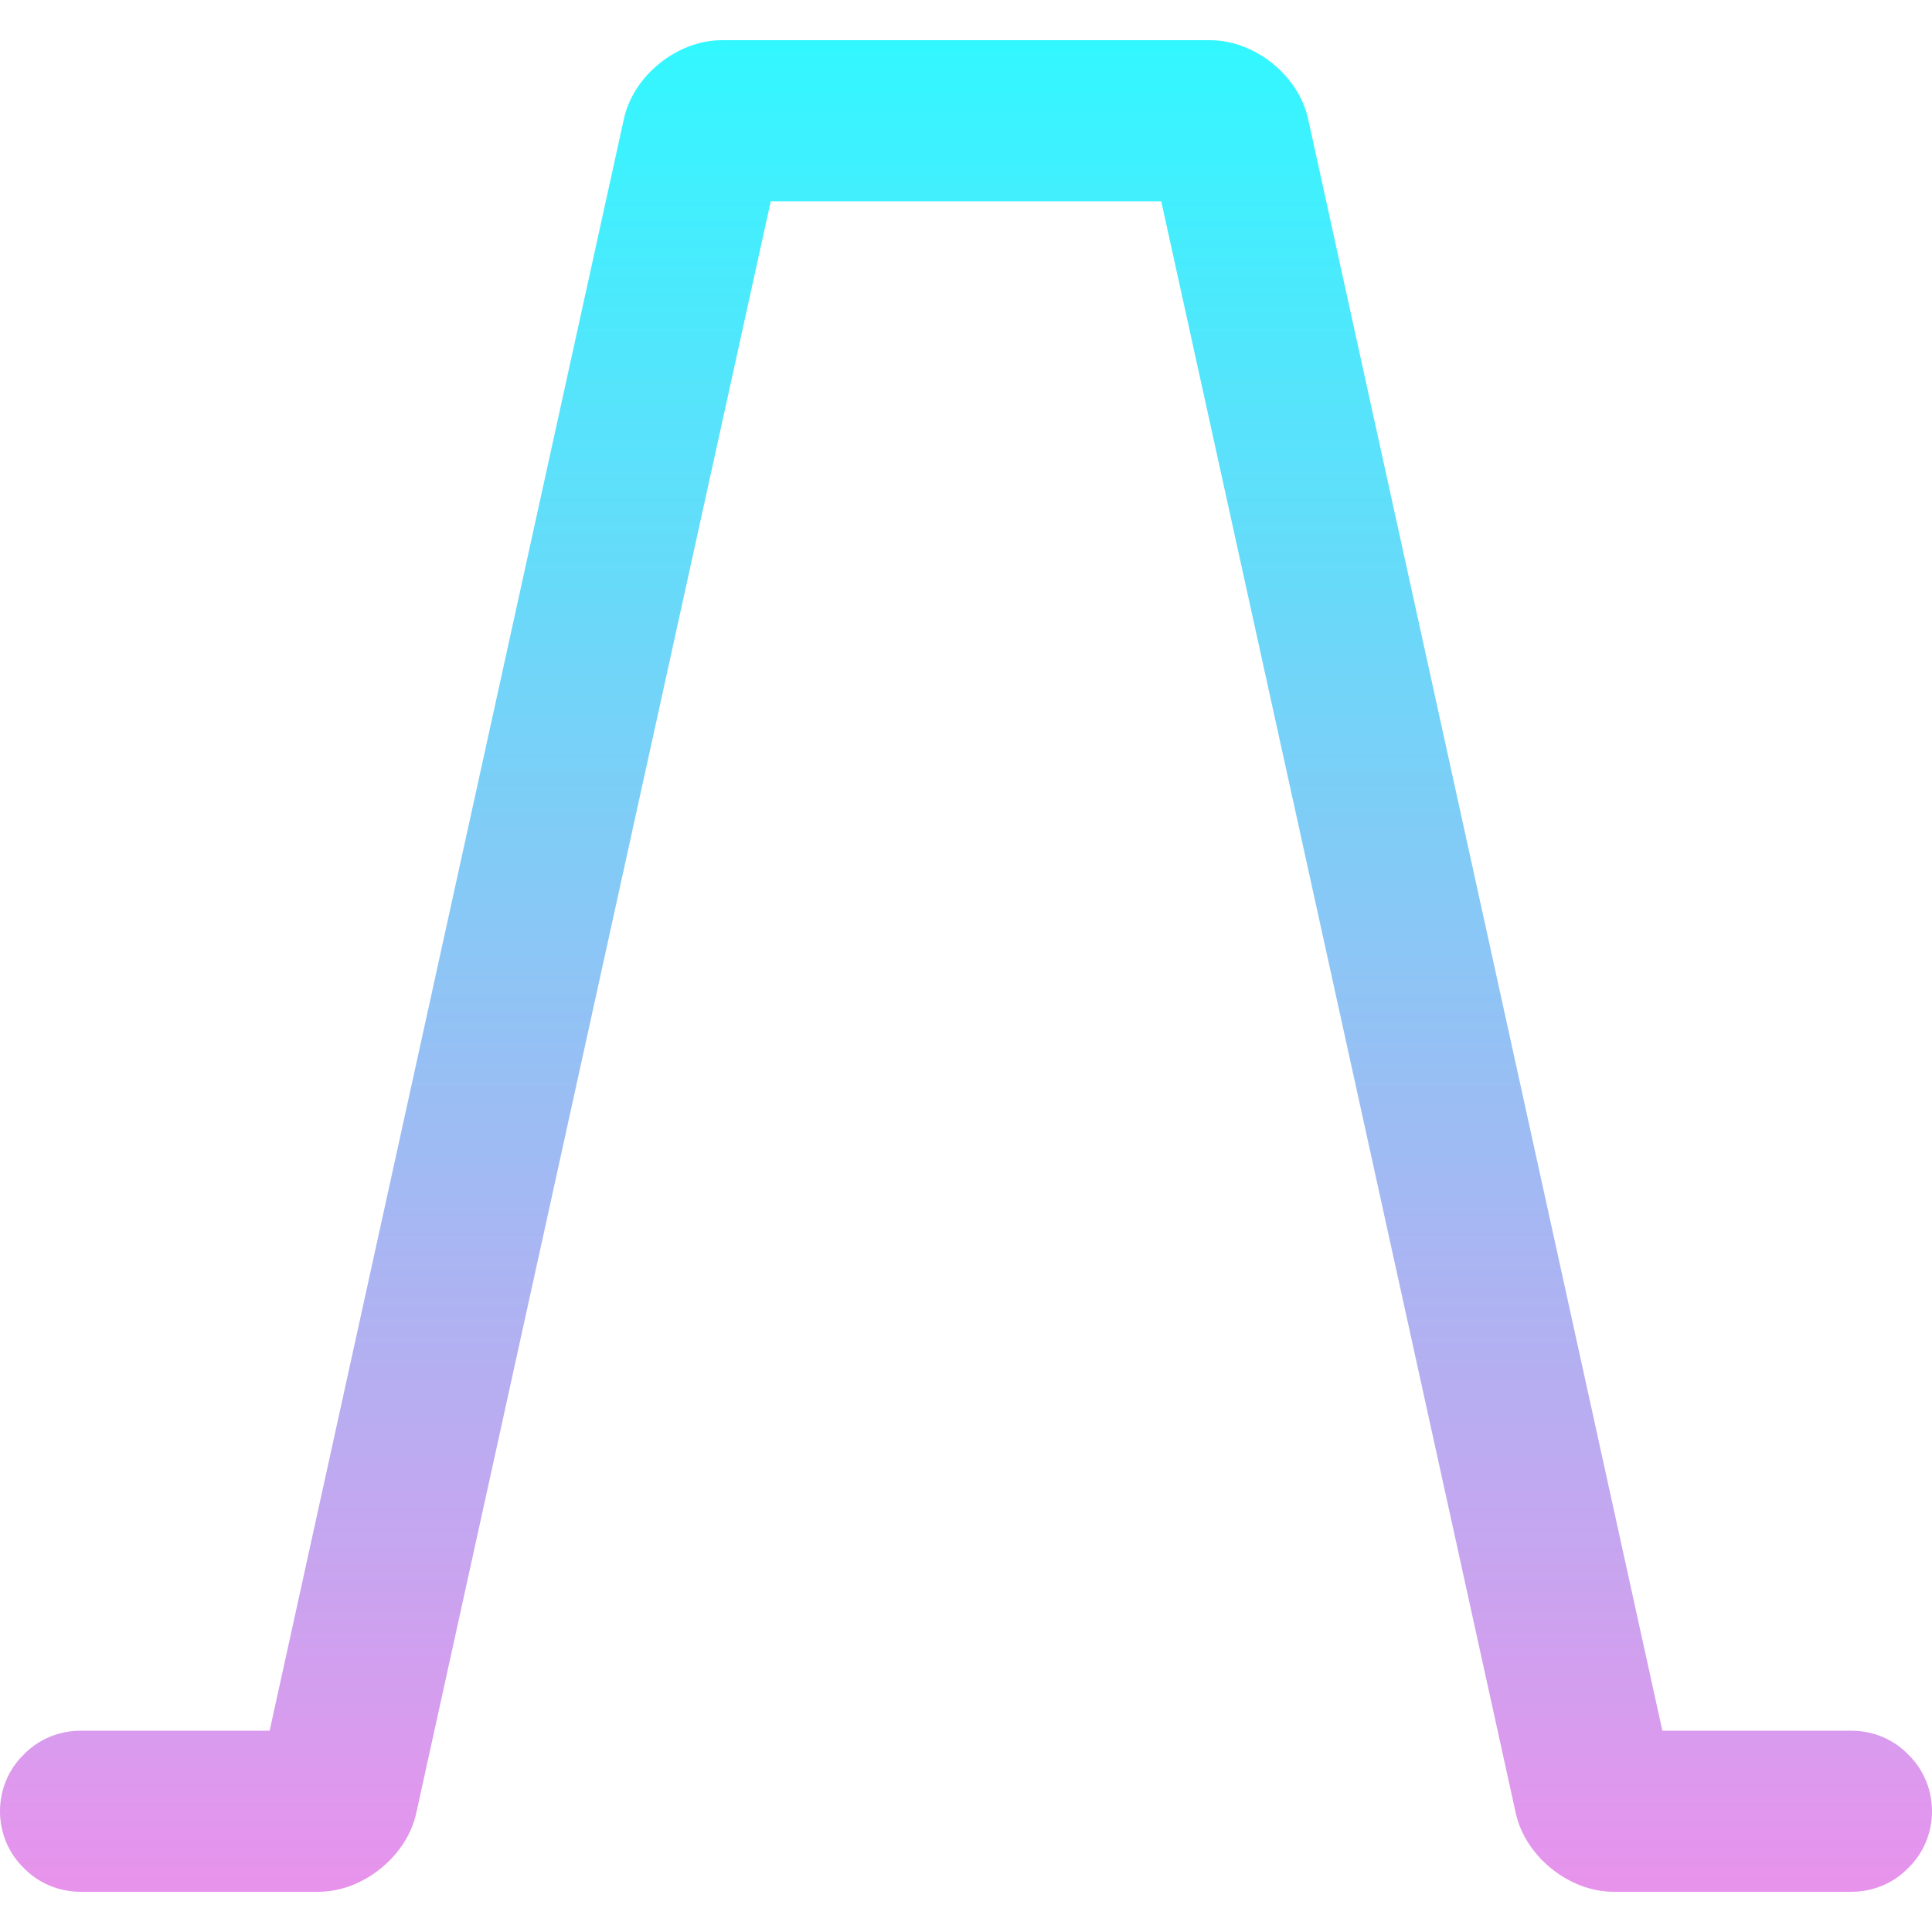 <svg xmlns="http://www.w3.org/2000/svg" style="isolation:isolate" width="16" height="16" viewBox="0 0 16 16">
 <defs>
  <style id="current-color-scheme" type="text/css">
   .ColorScheme-Text { color:#ca60d7; } .ColorScheme-Highlight { color:#5294e2; }
  </style>
  <linearGradient id="arrongin" x1="0%" x2="0%" y1="0%" y2="100%">
   <stop offset="0%" style="stop-color:#dd9b44; stop-opacity:1"/>
   <stop offset="100%" style="stop-color:#ad6c16; stop-opacity:1"/>
  </linearGradient>
  <linearGradient id="aurora" x1="0%" x2="0%" y1="0%" y2="100%">
   <stop offset="0%" style="stop-color:#09D4DF; stop-opacity:1"/>
   <stop offset="100%" style="stop-color:#9269F4; stop-opacity:1"/>
  </linearGradient>
  <linearGradient id="fitdance" x1="0%" x2="0%" y1="0%" y2="100%">
   <stop offset="0%" style="stop-color:#1AD6AB; stop-opacity:1"/>
   <stop offset="100%" style="stop-color:#329DB6; stop-opacity:1"/>
  </linearGradient>
  <linearGradient id="oomox" x1="0%" x2="0%" y1="0%" y2="100%">
   <stop offset="0%" style="stop-color:#31f8ff; stop-opacity:1"/>
   <stop offset="100%" style="stop-color:#e992ec; stop-opacity:1"/>
  </linearGradient>
  <linearGradient id="rainblue" x1="0%" x2="0%" y1="0%" y2="100%">
   <stop offset="0%" style="stop-color:#00F260; stop-opacity:1"/>
   <stop offset="100%" style="stop-color:#0575E6; stop-opacity:1"/>
  </linearGradient>
  <linearGradient id="sunrise" x1="0%" x2="0%" y1="0%" y2="100%">
   <stop offset="0%" style="stop-color: #FF8501; stop-opacity:1"/>
   <stop offset="100%" style="stop-color: #FFCB01; stop-opacity:1"/>
  </linearGradient>
  <linearGradient id="telinkrin" x1="0%" x2="0%" y1="0%" y2="100%">
   <stop offset="0%" style="stop-color: #b2ced6; stop-opacity:1"/>
   <stop offset="100%" style="stop-color: #6da5b7; stop-opacity:1"/>
  </linearGradient>
  <linearGradient id="60spsycho" x1="0%" x2="0%" y1="0%" y2="100%">
   <stop offset="0%" style="stop-color: #df5940; stop-opacity:1"/>
   <stop offset="25%" style="stop-color: #d8d15f; stop-opacity:1"/>
   <stop offset="50%" style="stop-color: #e9882a; stop-opacity:1"/>
   <stop offset="100%" style="stop-color: #279362; stop-opacity:1"/>
  </linearGradient>
  <linearGradient id="90ssummer" x1="0%" x2="0%" y1="0%" y2="100%">
   <stop offset="0%" style="stop-color: #f618c7; stop-opacity:1"/>
   <stop offset="20%" style="stop-color: #94ffab; stop-opacity:1"/>
   <stop offset="50%" style="stop-color: #fbfd54; stop-opacity:1"/>
   <stop offset="100%" style="stop-color: #0f83ae; stop-opacity:1"/>
  </linearGradient>
 </defs>
 <path style="fill:url(#oomox)" class="ColorScheme-Text" d="M 8.24 1.667 L 9.617 1.667 L 12.553 15.016 C 12.632 15.375 12.995 15.667 13.363 15.667 L 15.333 15.667 C 15.51 15.667 15.68 15.597 15.803 15.47 C 15.93 15.347 16 15.177 16 15 C 16 14.823 15.93 14.653 15.803 14.53 C 15.68 14.403 15.51 14.333 15.333 14.333 L 13.767 14.333 L 10.833 0.984 C 10.754 0.625 10.391 0.333 10.023 0.333 L 8.24 0.333 L 7.76 0.333 L 7.76 0.333 L 5.977 0.333 C 5.609 0.333 5.246 0.625 5.167 0.984 L 2.233 14.333 L 0.667 14.333 C 0.49 14.333 0.32 14.403 0.197 14.53 C 0.07 14.653 0 14.823 0 15 C 0 15.177 0.07 15.347 0.197 15.47 C 0.32 15.597 0.49 15.667 0.667 15.667 L 2.637 15.667 C 3.005 15.667 3.368 15.375 3.447 15.016 L 6.383 1.667 L 7.76 1.667 L 7.76 1.667 L 8.24 1.667 Z"/>
</svg>
